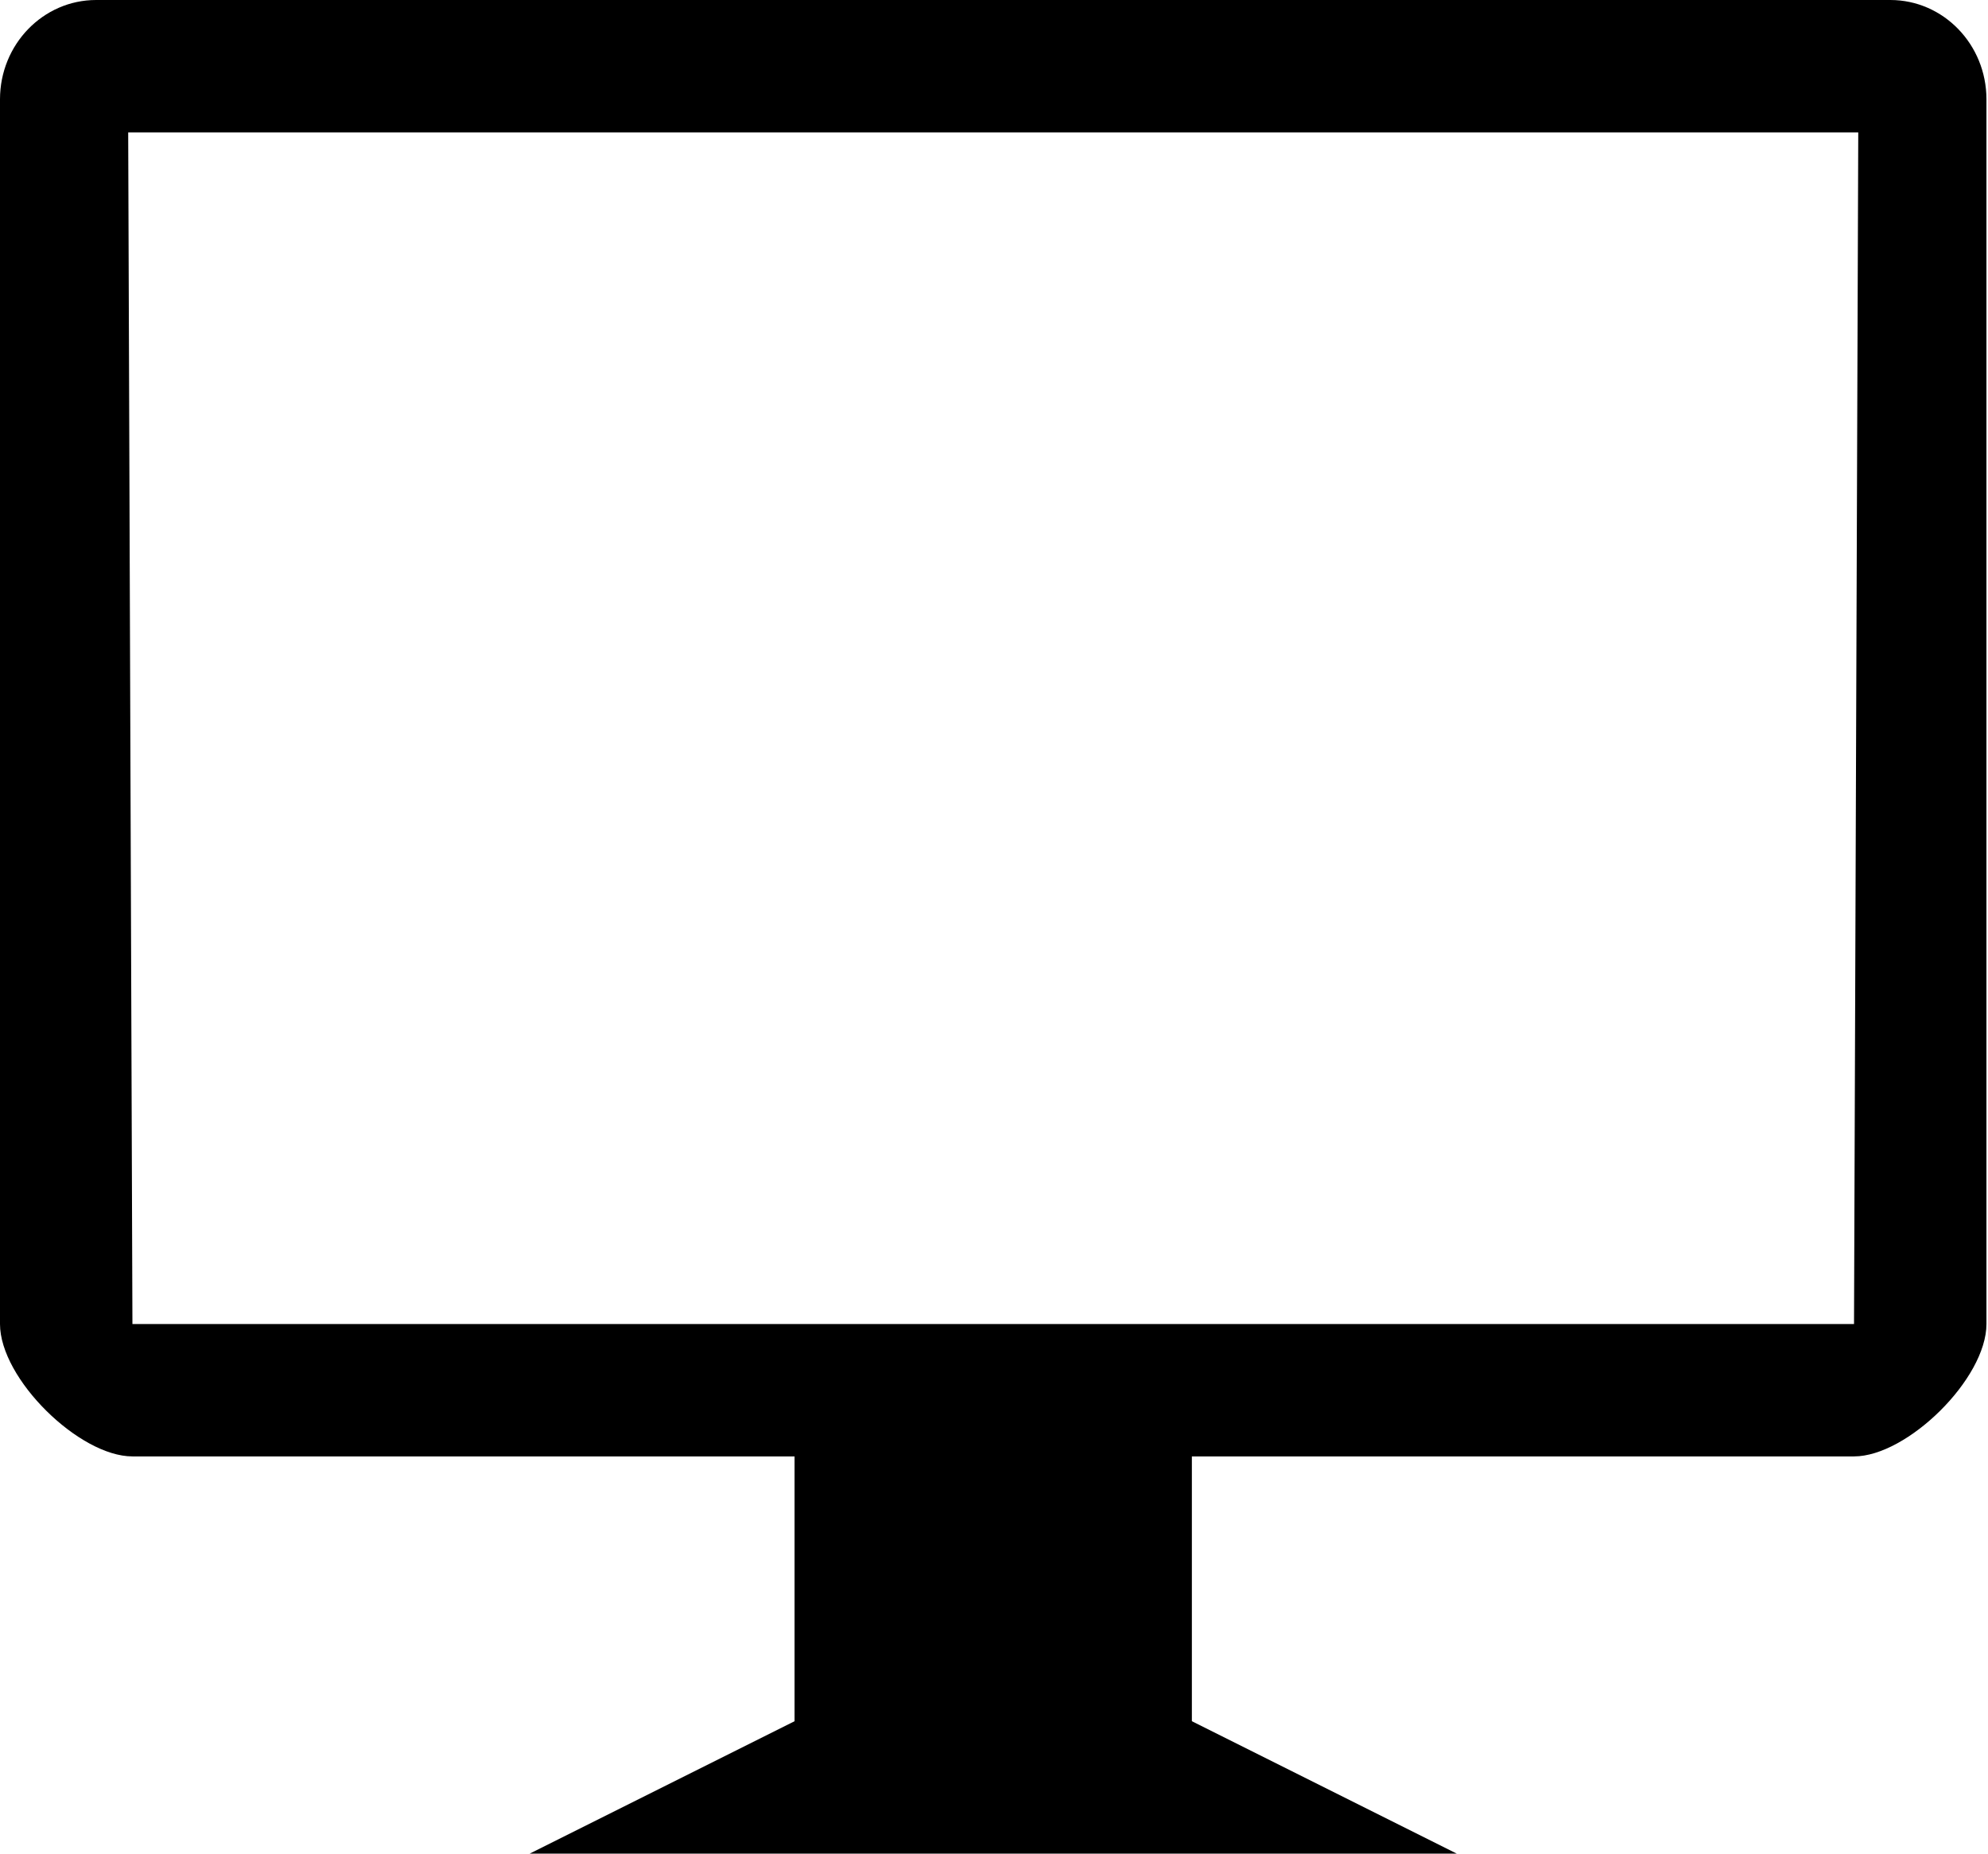 <?xml version="1.0" standalone="no"?><!DOCTYPE svg PUBLIC "-//W3C//DTD SVG 1.1//EN" "http://www.w3.org/Graphics/SVG/1.1/DTD/svg11.dtd"><svg t="1646013269994" class="icon" viewBox="0 0 1098 1024" version="1.1" xmlns="http://www.w3.org/2000/svg" p-id="7499" xmlns:xlink="http://www.w3.org/1999/xlink" width="214.453" height="200"><defs><style type="text/css"></style></defs><path d="M1044.041 0 53.102 0C23.771 0 0 24.576 0 54.857L0 731.429C0 761.71 43.813 804.571 73.143 804.571L438.857 804.571 438.857 950.857 292.571 1024 318.537 1024 778.606 1024 804.571 1024 658.286 950.857 658.286 804.571 1024 804.571C1053.33 804.571 1097.143 761.71 1097.143 731.429L1097.143 54.857C1097.143 24.576 1073.371 0 1044.041 0L1044.041 0 1044.041 0 1044.041 0ZM1024 731.429 73.143 731.429 70.802 73.143 1026.341 73.143 1024 731.429 1024 731.429 1026.341 694.857 1024 731.429Z" p-id="7500"></path></svg>